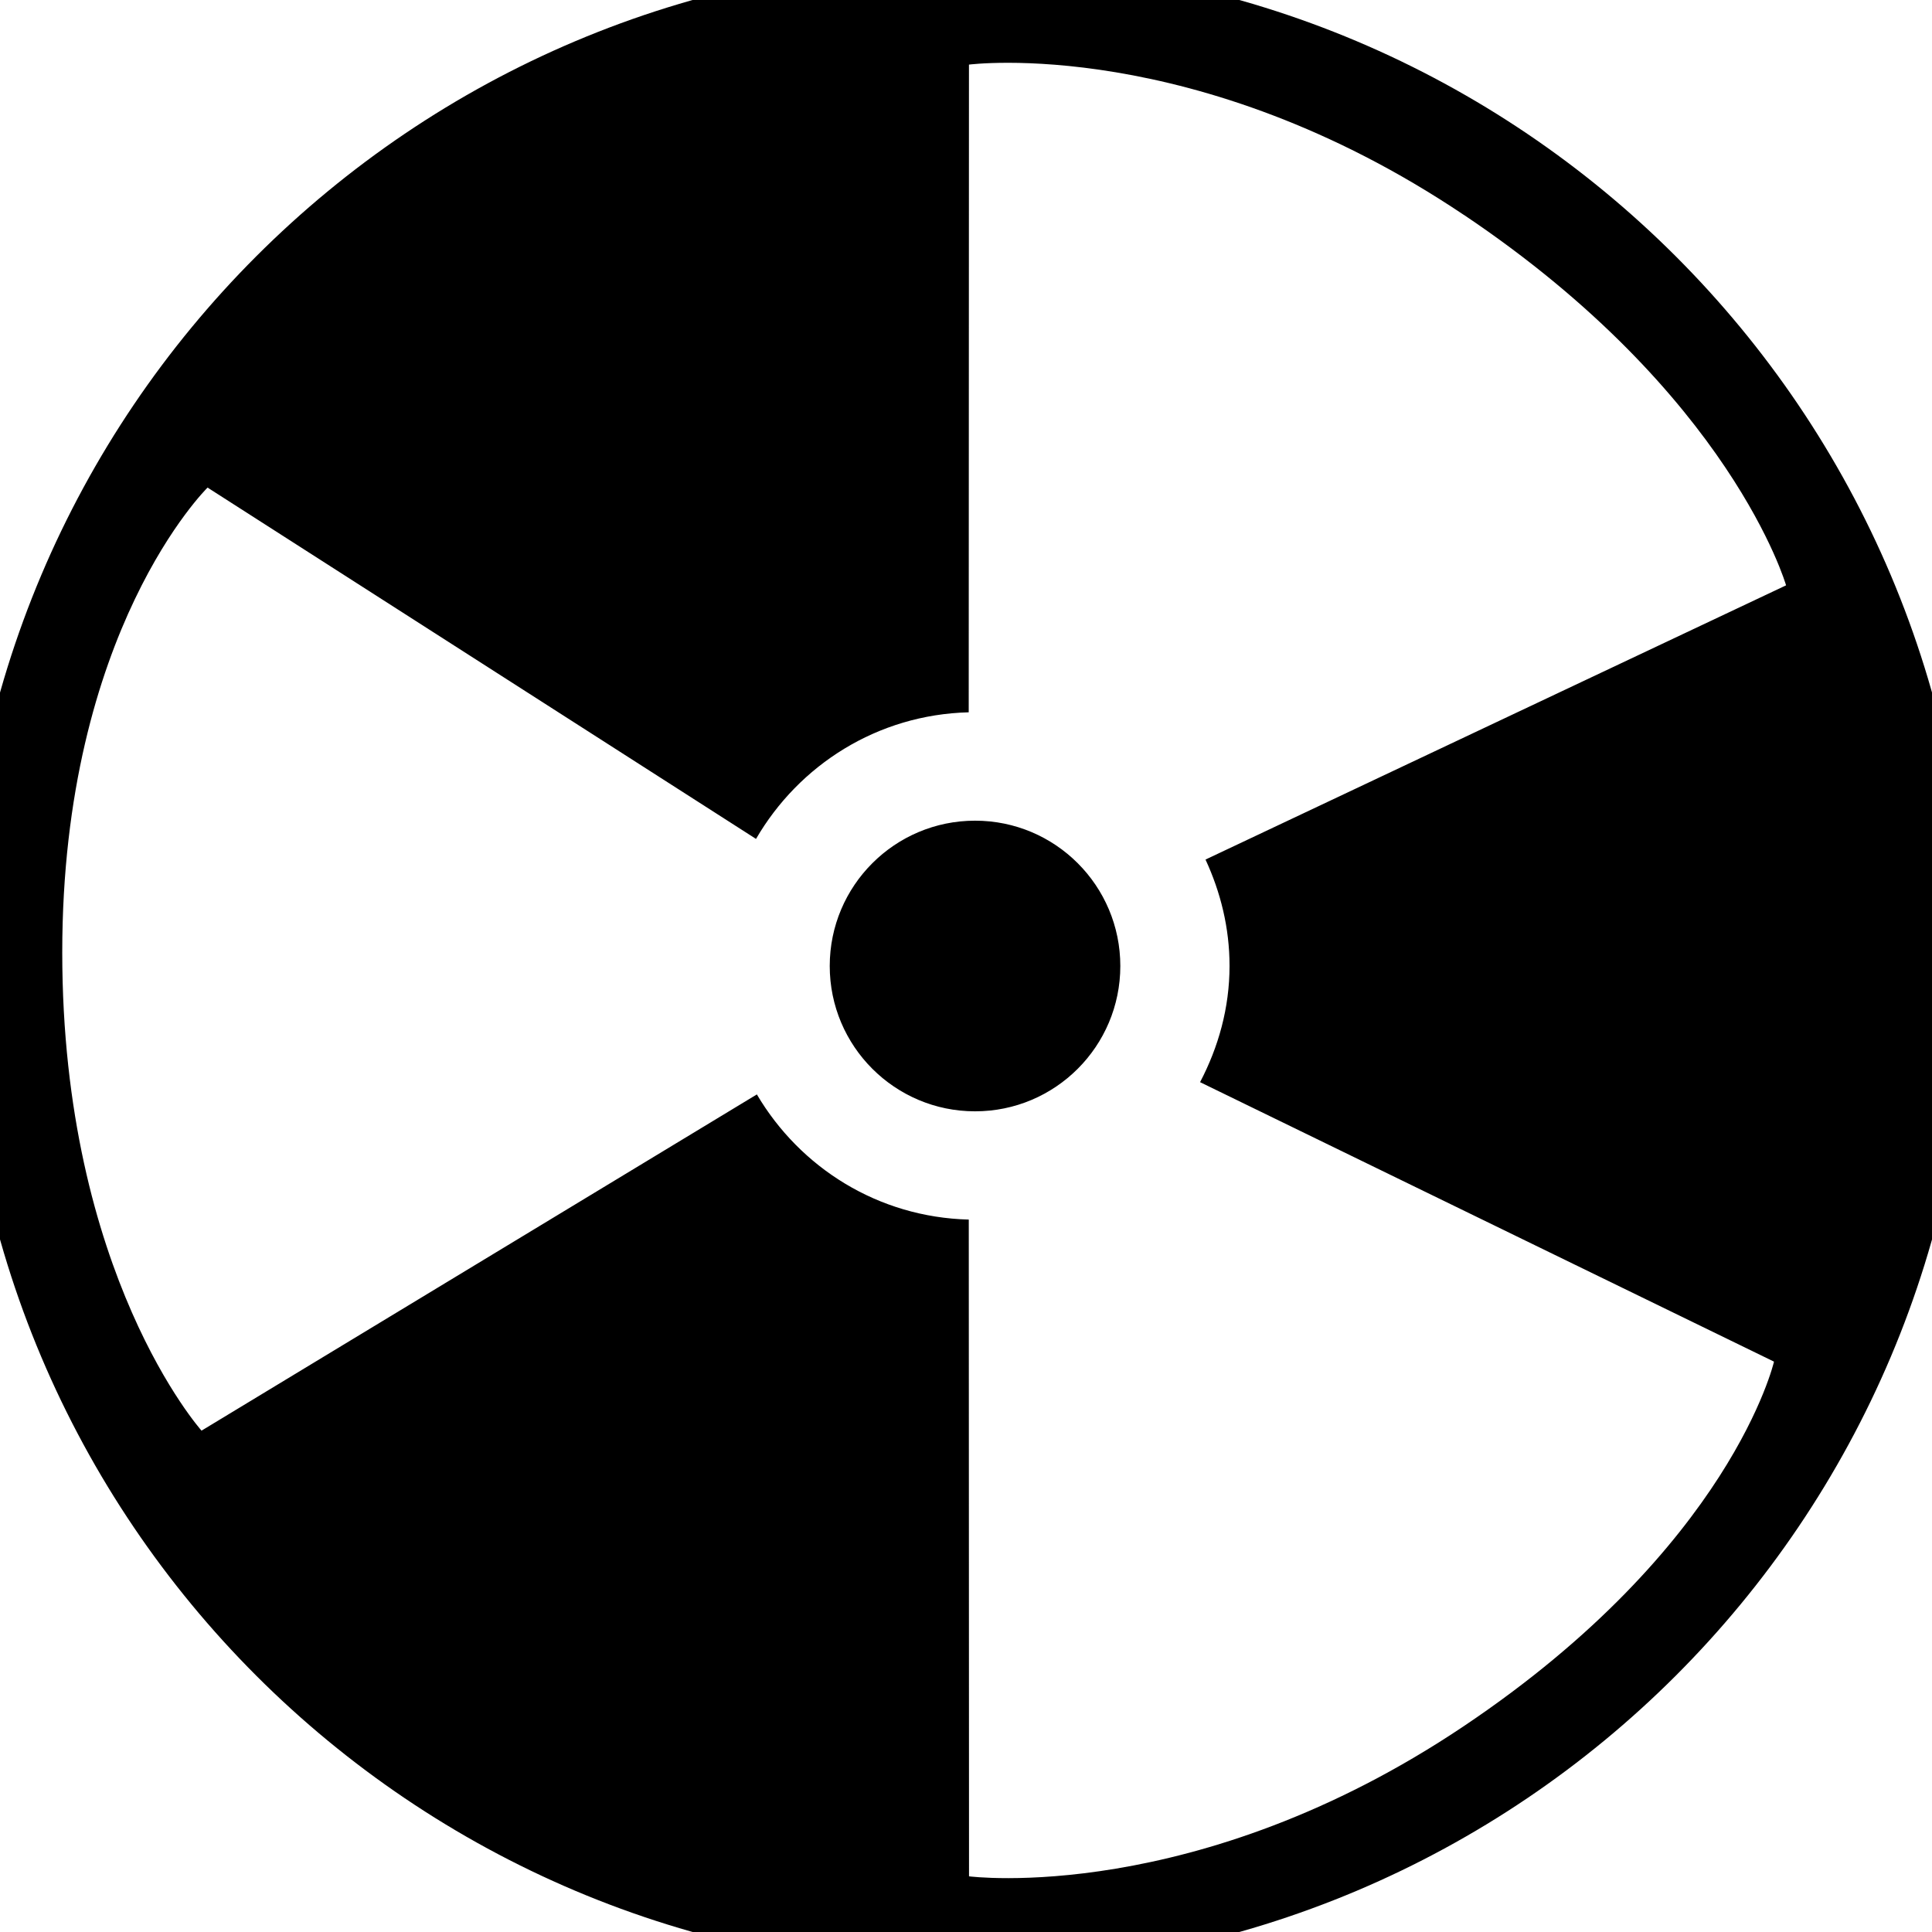 <!-- Generated by IcoMoon.io -->
<svg version="1.1" xmlns="http://www.w3.org/2000/svg" width="32" height="32" viewBox="0 0 32 32">
<title>radioactive</title>
<path d="M16 32.624c-9.181 0-16.624-7.442-16.624-16.624s7.442-16.624 16.624-16.624c9.181 0 16.625 7.442 16.625 16.624s-7.444 16.624-16.625 16.624zM24.242 3.557c-4.434-2.976-8.193-2.487-8.193-2.487l-0.004 10.728c-1.511 0.038-2.811 0.872-3.523 2.097l-9.084-5.819c0 0-2.407 2.357-2.407 7.698s2.307 7.922 2.307 7.922l9.198-5.569c0.716 1.214 2.009 2.035 3.51 2.073l0.004 10.878c0 0 3.76 0.489 8.193-2.486 4.436-2.976 5.14-6.039 5.14-6.039l-9.506-4.629c0.303-0.579 0.488-1.228 0.488-1.926 0-0.631-0.149-1.223-0.398-1.761l9.616-4.542c-0.001-0.001-0.905-3.164-5.341-6.139zM16.15 18.407c-1.329 0-2.407-1.078-2.407-2.407s1.078-2.407 2.407-2.407c1.329 0 2.406 1.078 2.406 2.407s-1.077 2.407-2.406 2.407z"></path>
</svg>
